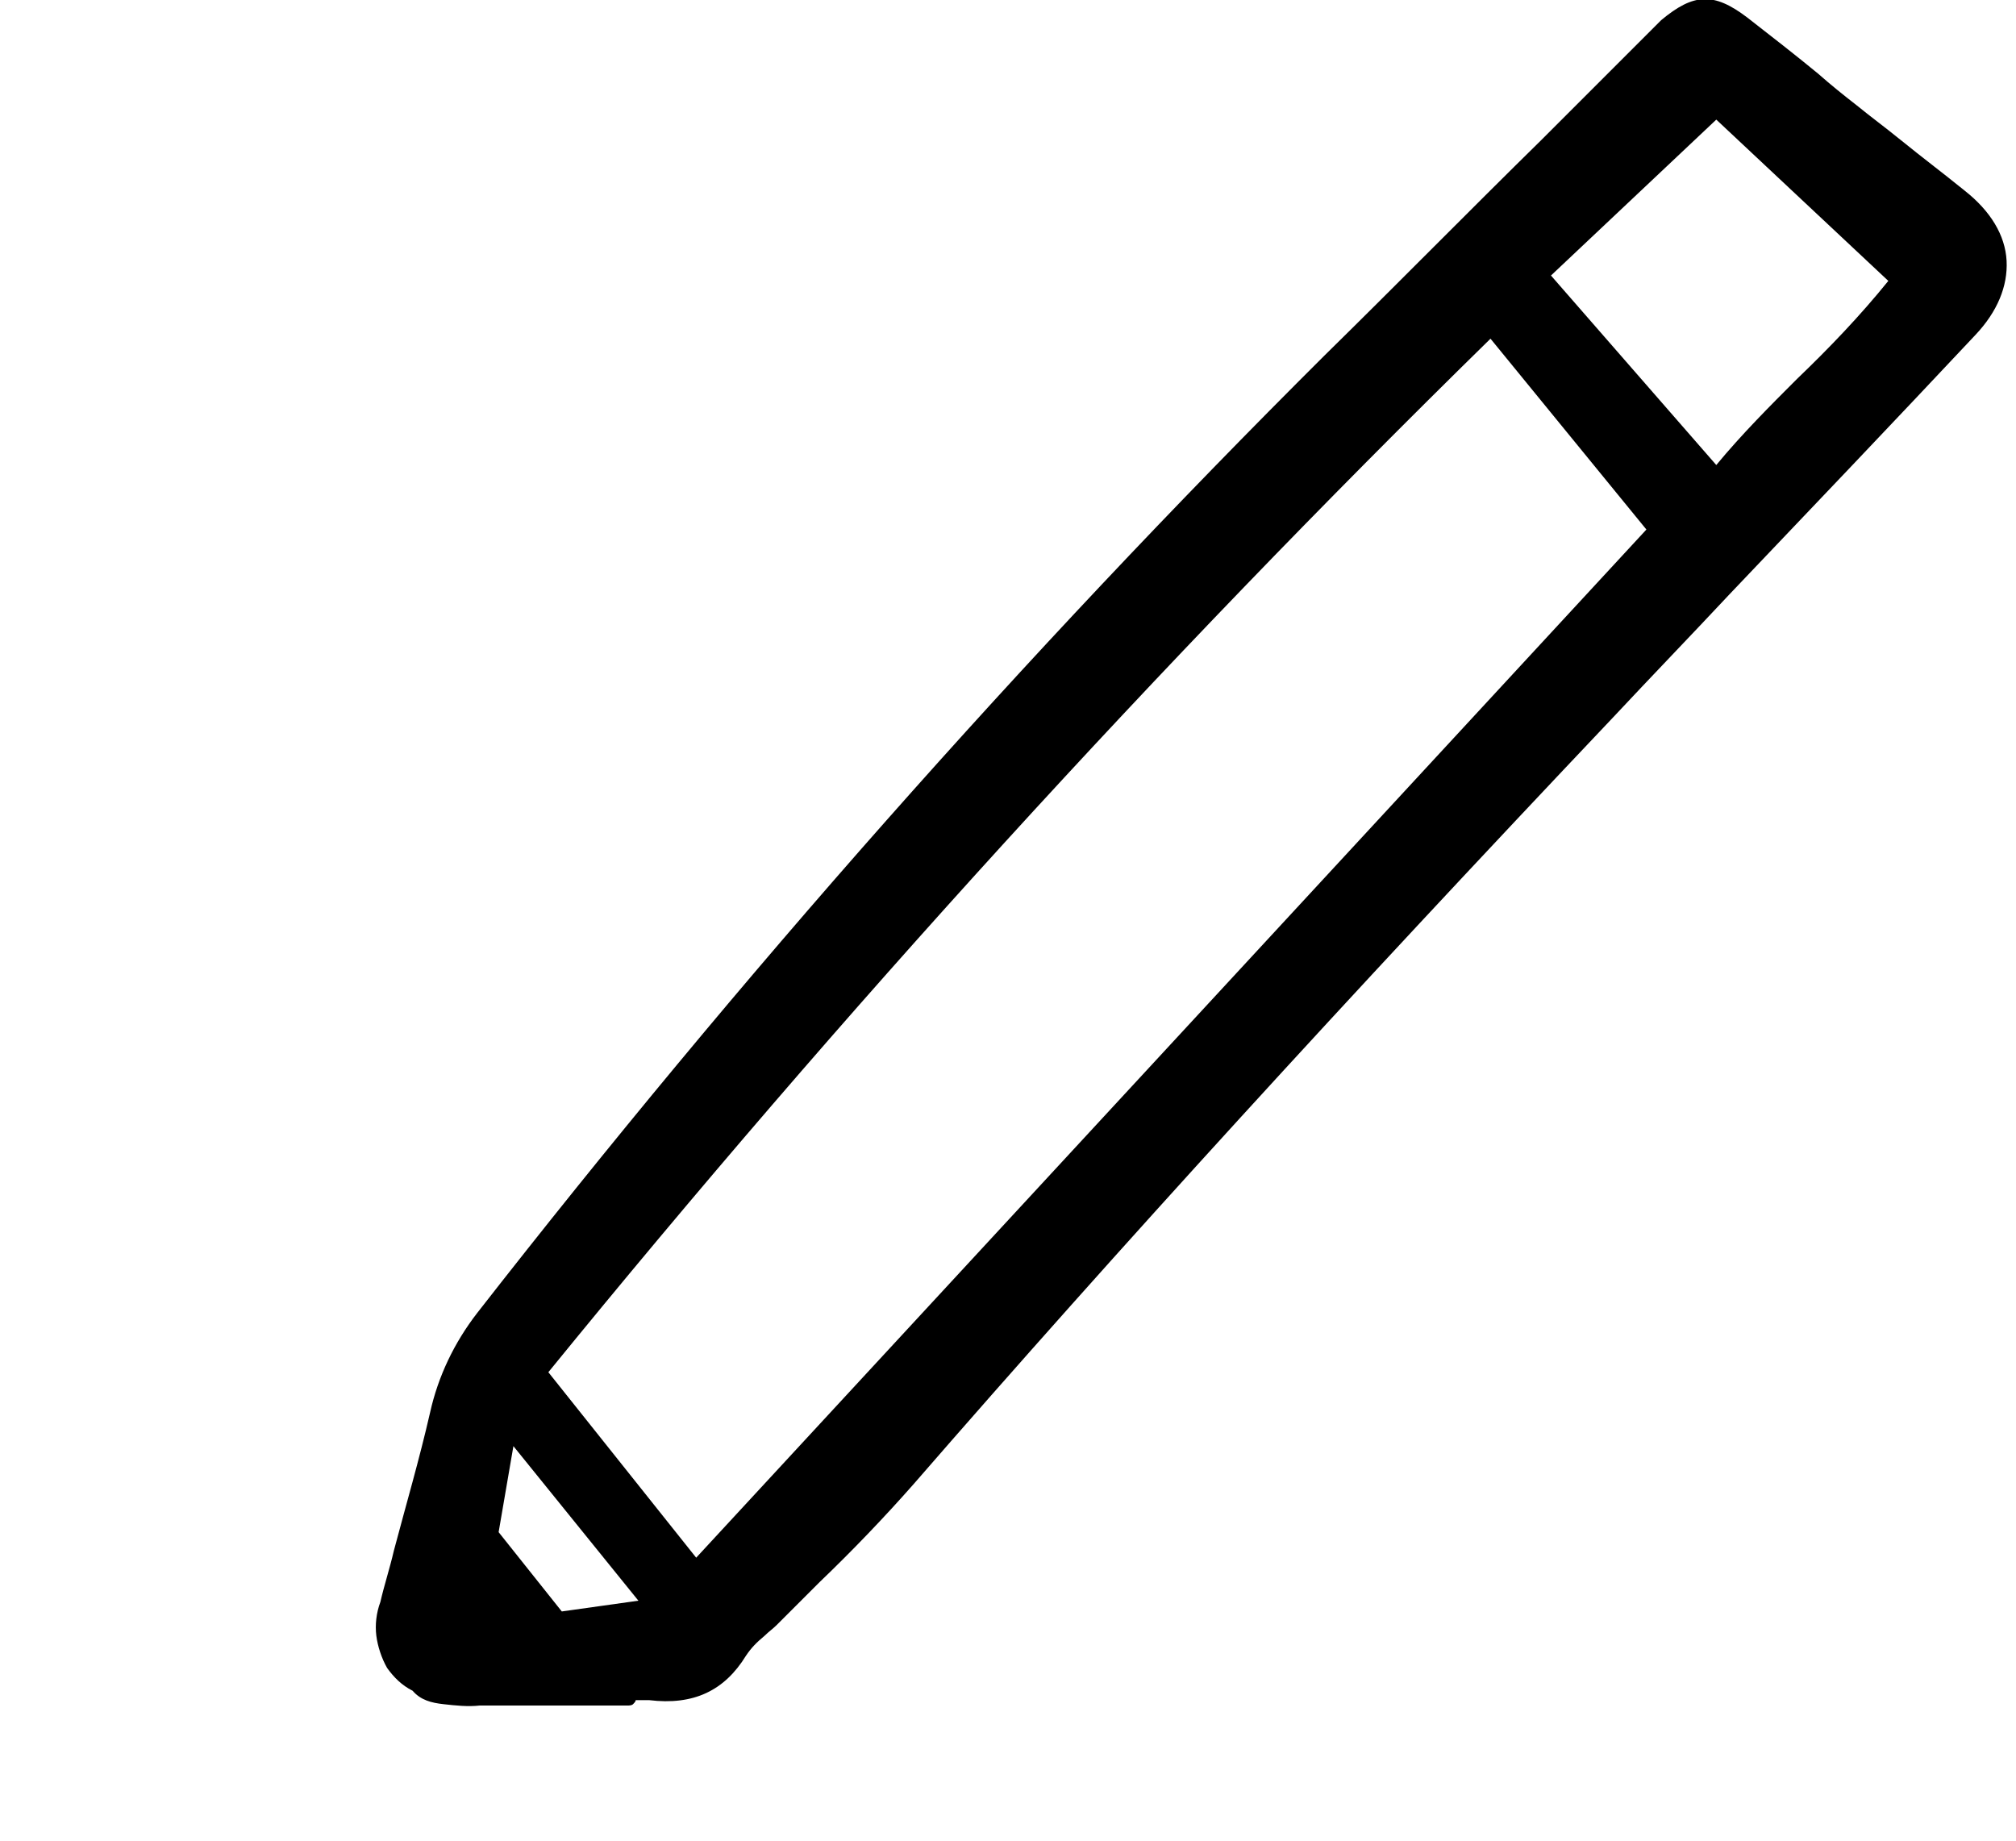 <?xml version="1.0" encoding="utf-8"?>
<!-- Generator: Adobe Illustrator 19.0.0, SVG Export Plug-In . SVG Version: 6.00 Build 0)  -->
<svg version="1.1" id="Layer_1" xmlns="http://www.w3.org/2000/svg" xmlns:xlink="http://www.w3.org/1999/xlink" x="0px" y="0px"
	 viewBox="-404 212 150 137" style="enable-background:new -404 212 150 137;" xml:space="preserve">
<style type="text/css">
	.st0{clip-path:url(#SVGID_2_);}
</style>
<g>
	<g>
		<defs>
			<rect id="SVGID_1_" x="-403.5" y="212" width="149" height="137"/>
		</defs>
		<clipPath id="SVGID_2_">
			<use xlink:href="#SVGID_1_"  style="overflow:visible;"/>
		</clipPath>
		<g class="st0">
			<path d="M-371,338.8c0.9,0.1,1.8,0.2,2.7,0.1c1.7,0,3.4,0,5,0h3h3c0.1,0,0.3,0,0.4-0.1s0.2-0.2,0.2-0.3c0.3,0,0.6,0,1,0
				c3.3,0.4,5.6-0.7,7.2-3.3c0.4-0.6,0.8-1,1.4-1.5c0.3-0.3,0.6-0.5,0.9-0.8c1.1-1.1,2.1-2.1,3.2-3.2c2.4-2.3,4.8-4.8,7-7.3
				c15.2-17.5,32.2-36.1,52-57c2.9-3.1,5.8-6.1,8.7-9.2c6-6.3,12.2-12.8,18.3-19.3c1.6-1.7,2.4-3.6,2.3-5.5
				c-0.1-1.9-1.2-3.7-3.1-5.2c-1.6-1.3-3.2-2.5-4.8-3.8c-1.1-0.9-2.2-1.7-3.3-2.6c-0.9-0.7-1.9-1.5-2.8-2.3
				c-1.7-1.4-3.5-2.8-5.3-4.2c-2.5-1.9-4-1.8-6.4,0.2c-0.3,0.3-0.6,0.6-0.9,0.9c-0.1,0.1-0.2,0.2-0.3,0.3l-7.7,7.7
				c-5.4,5.3-10.7,10.7-16.1,16c-22.5,22.4-43.6,46.3-63.1,71.3c-1.7,2.2-2.9,4.7-3.5,7.4c-0.8,3.5-1.8,6.9-2.7,10.3
				c-0.3,1.3-0.7,2.5-1,3.8c-0.3,0.8-0.4,1.7-0.3,2.5s0.4,1.7,0.8,2.4c0.5,0.7,1.1,1.3,1.9,1.7C-372.7,338.5-371.9,338.7-371,338.8z
				 M-356.5,331.1l-5.7,0.8l-4.7-5.9l1.1-6.4L-356.5,331.1z M-293.1,237.2l11.6,14.2l-70.7,76.5l-11-13.8
				C-341.3,287.2-317.9,261.5-293.1,237.2L-293.1,237.2z M-288.6,232.5l12.3-11.6l12.8,12c-2.1,2.6-4.4,5-6.8,7.3
				c-2,2-4.1,4.1-6,6.4L-288.6,232.5z"/>
		</g>
	</g>
</g>
</svg>
